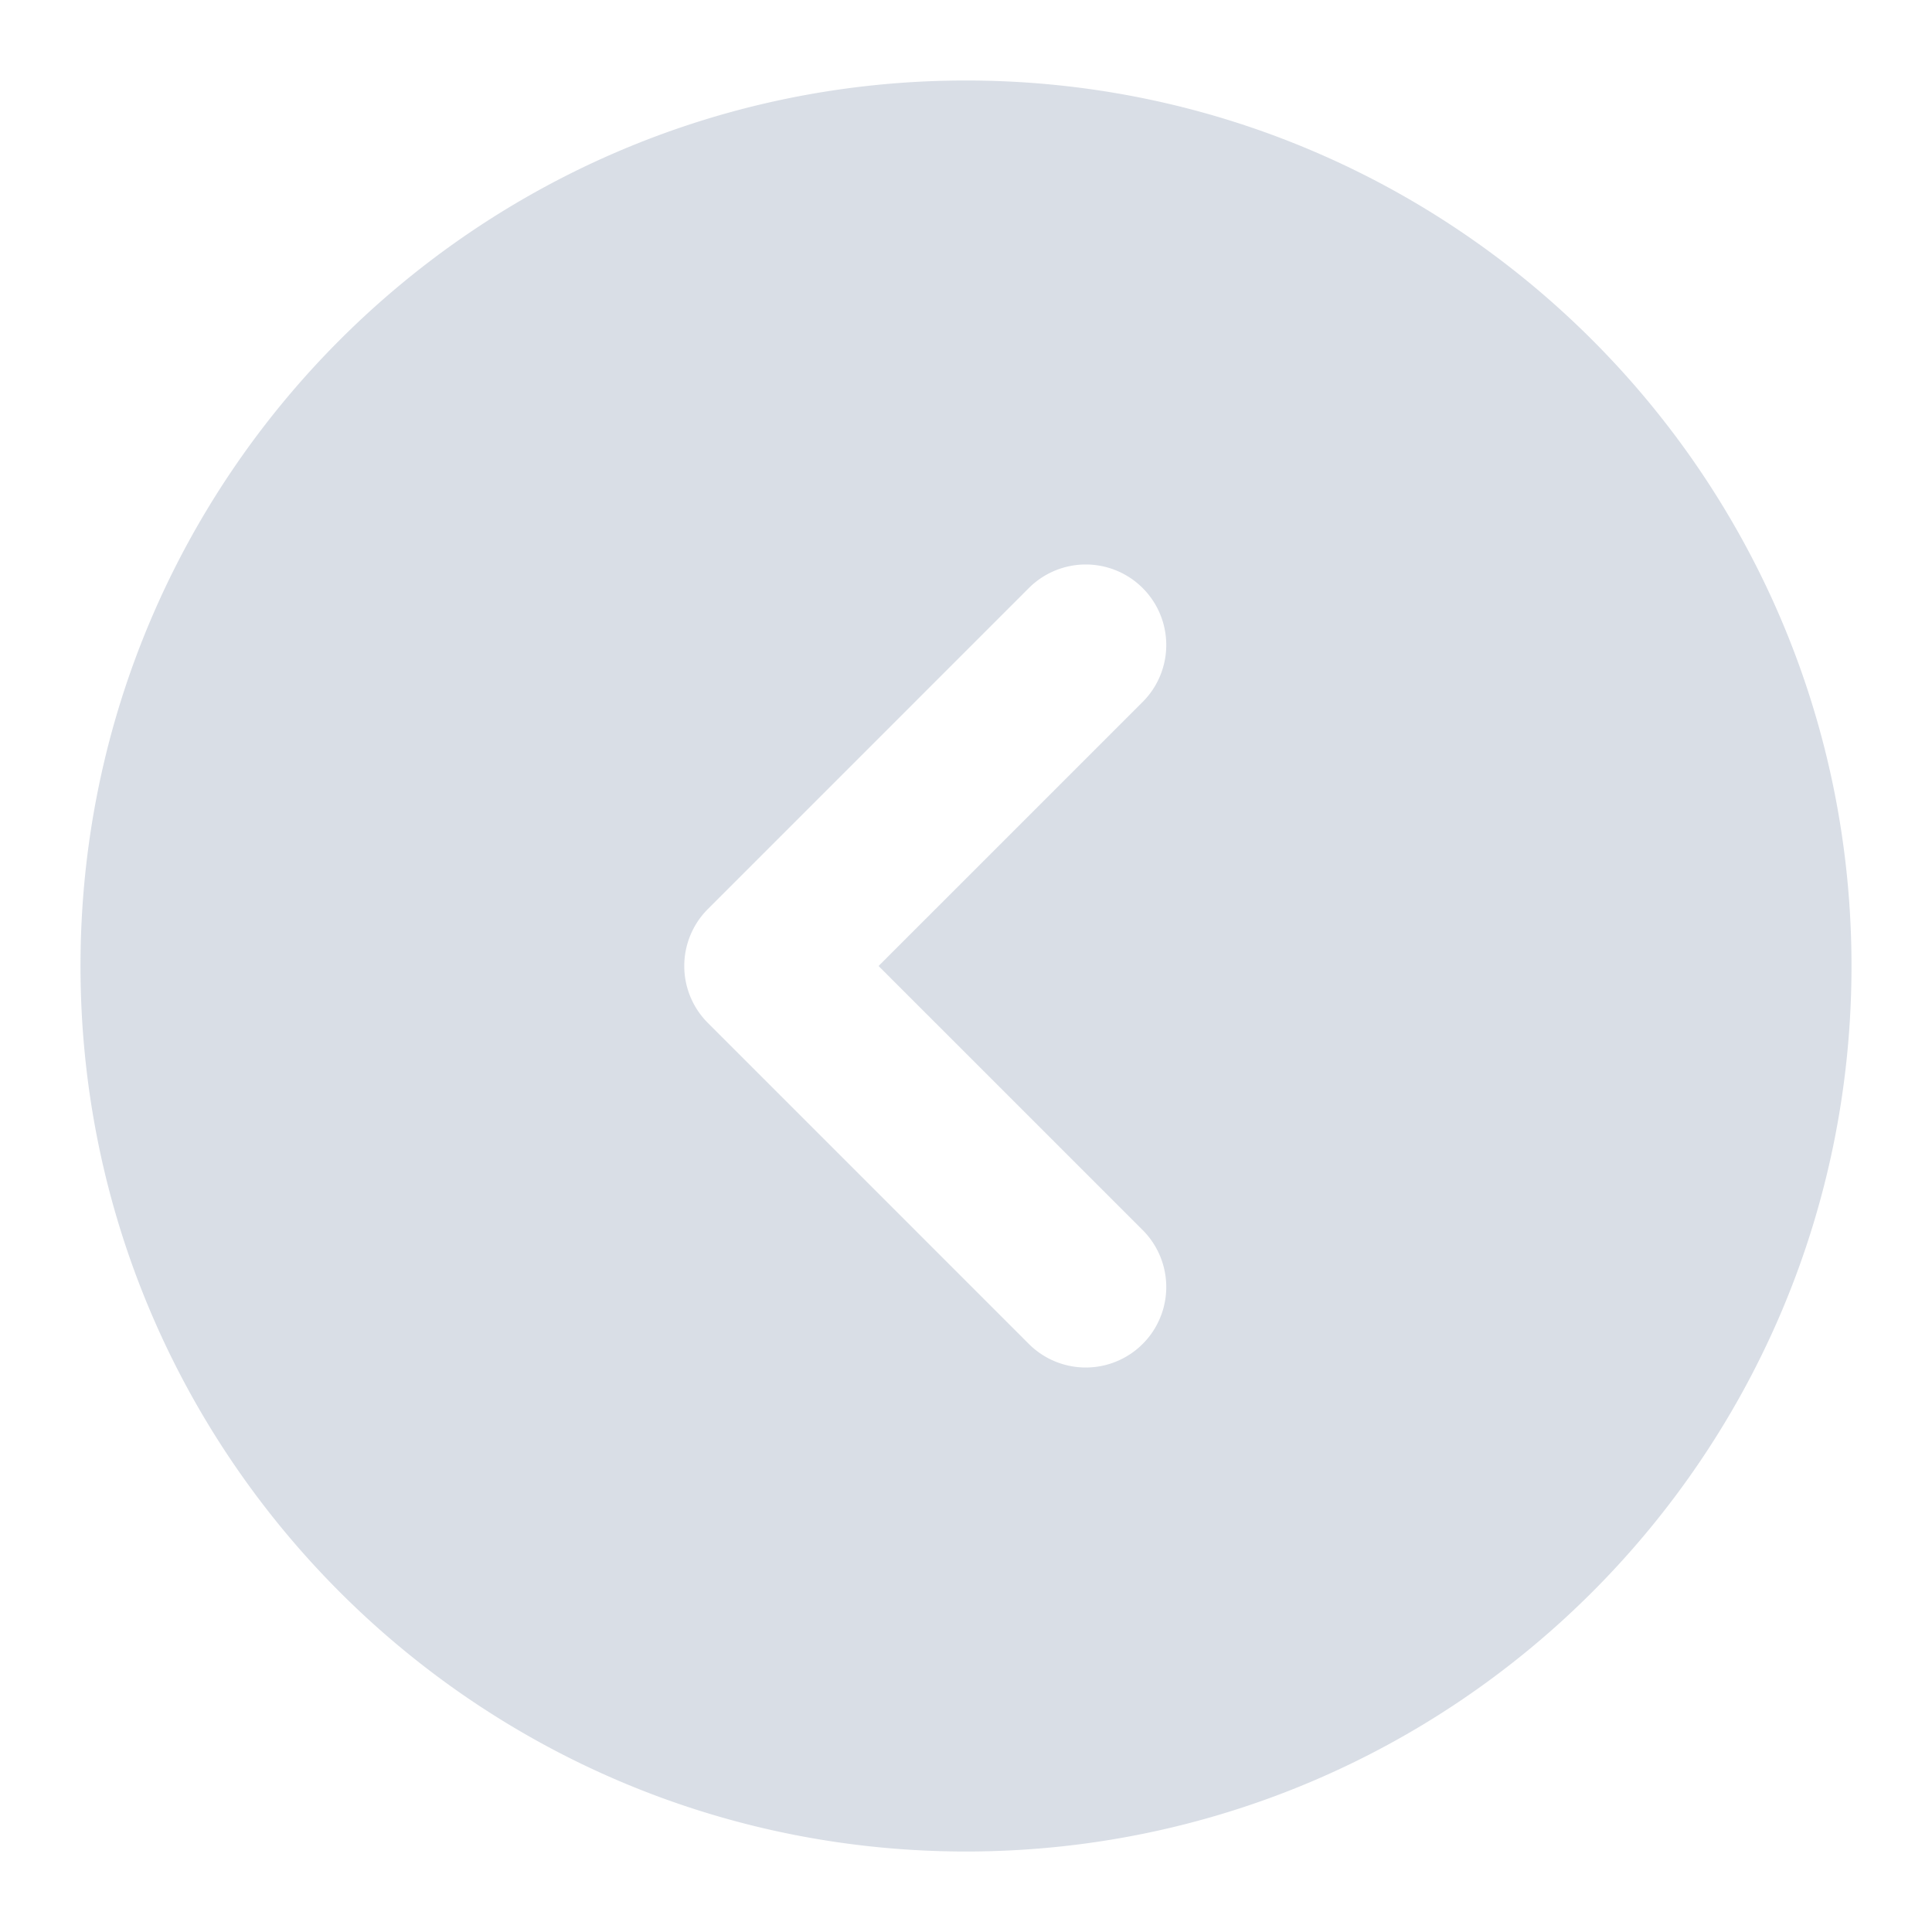 <svg xmlns="http://www.w3.org/2000/svg" viewBox="0 0 24 24">
  <path fill="#A0AEC0" fill-rule="evenodd" opacity="0.4"
    d="M12 1C5.925 1 1 5.925 1 12s4.925 11 11 11s11-4.925 11-11S18.075 1 12 1Zm2.207 7.707a1 1 0 0 0-1.414-1.414l-4 4a1 1 0 0 0 0 1.414l4 4a1 1 0 0 0 1.414-1.414L10.914 12l3.293-3.293Z"
    clip-rule="evenodd" />
</svg>